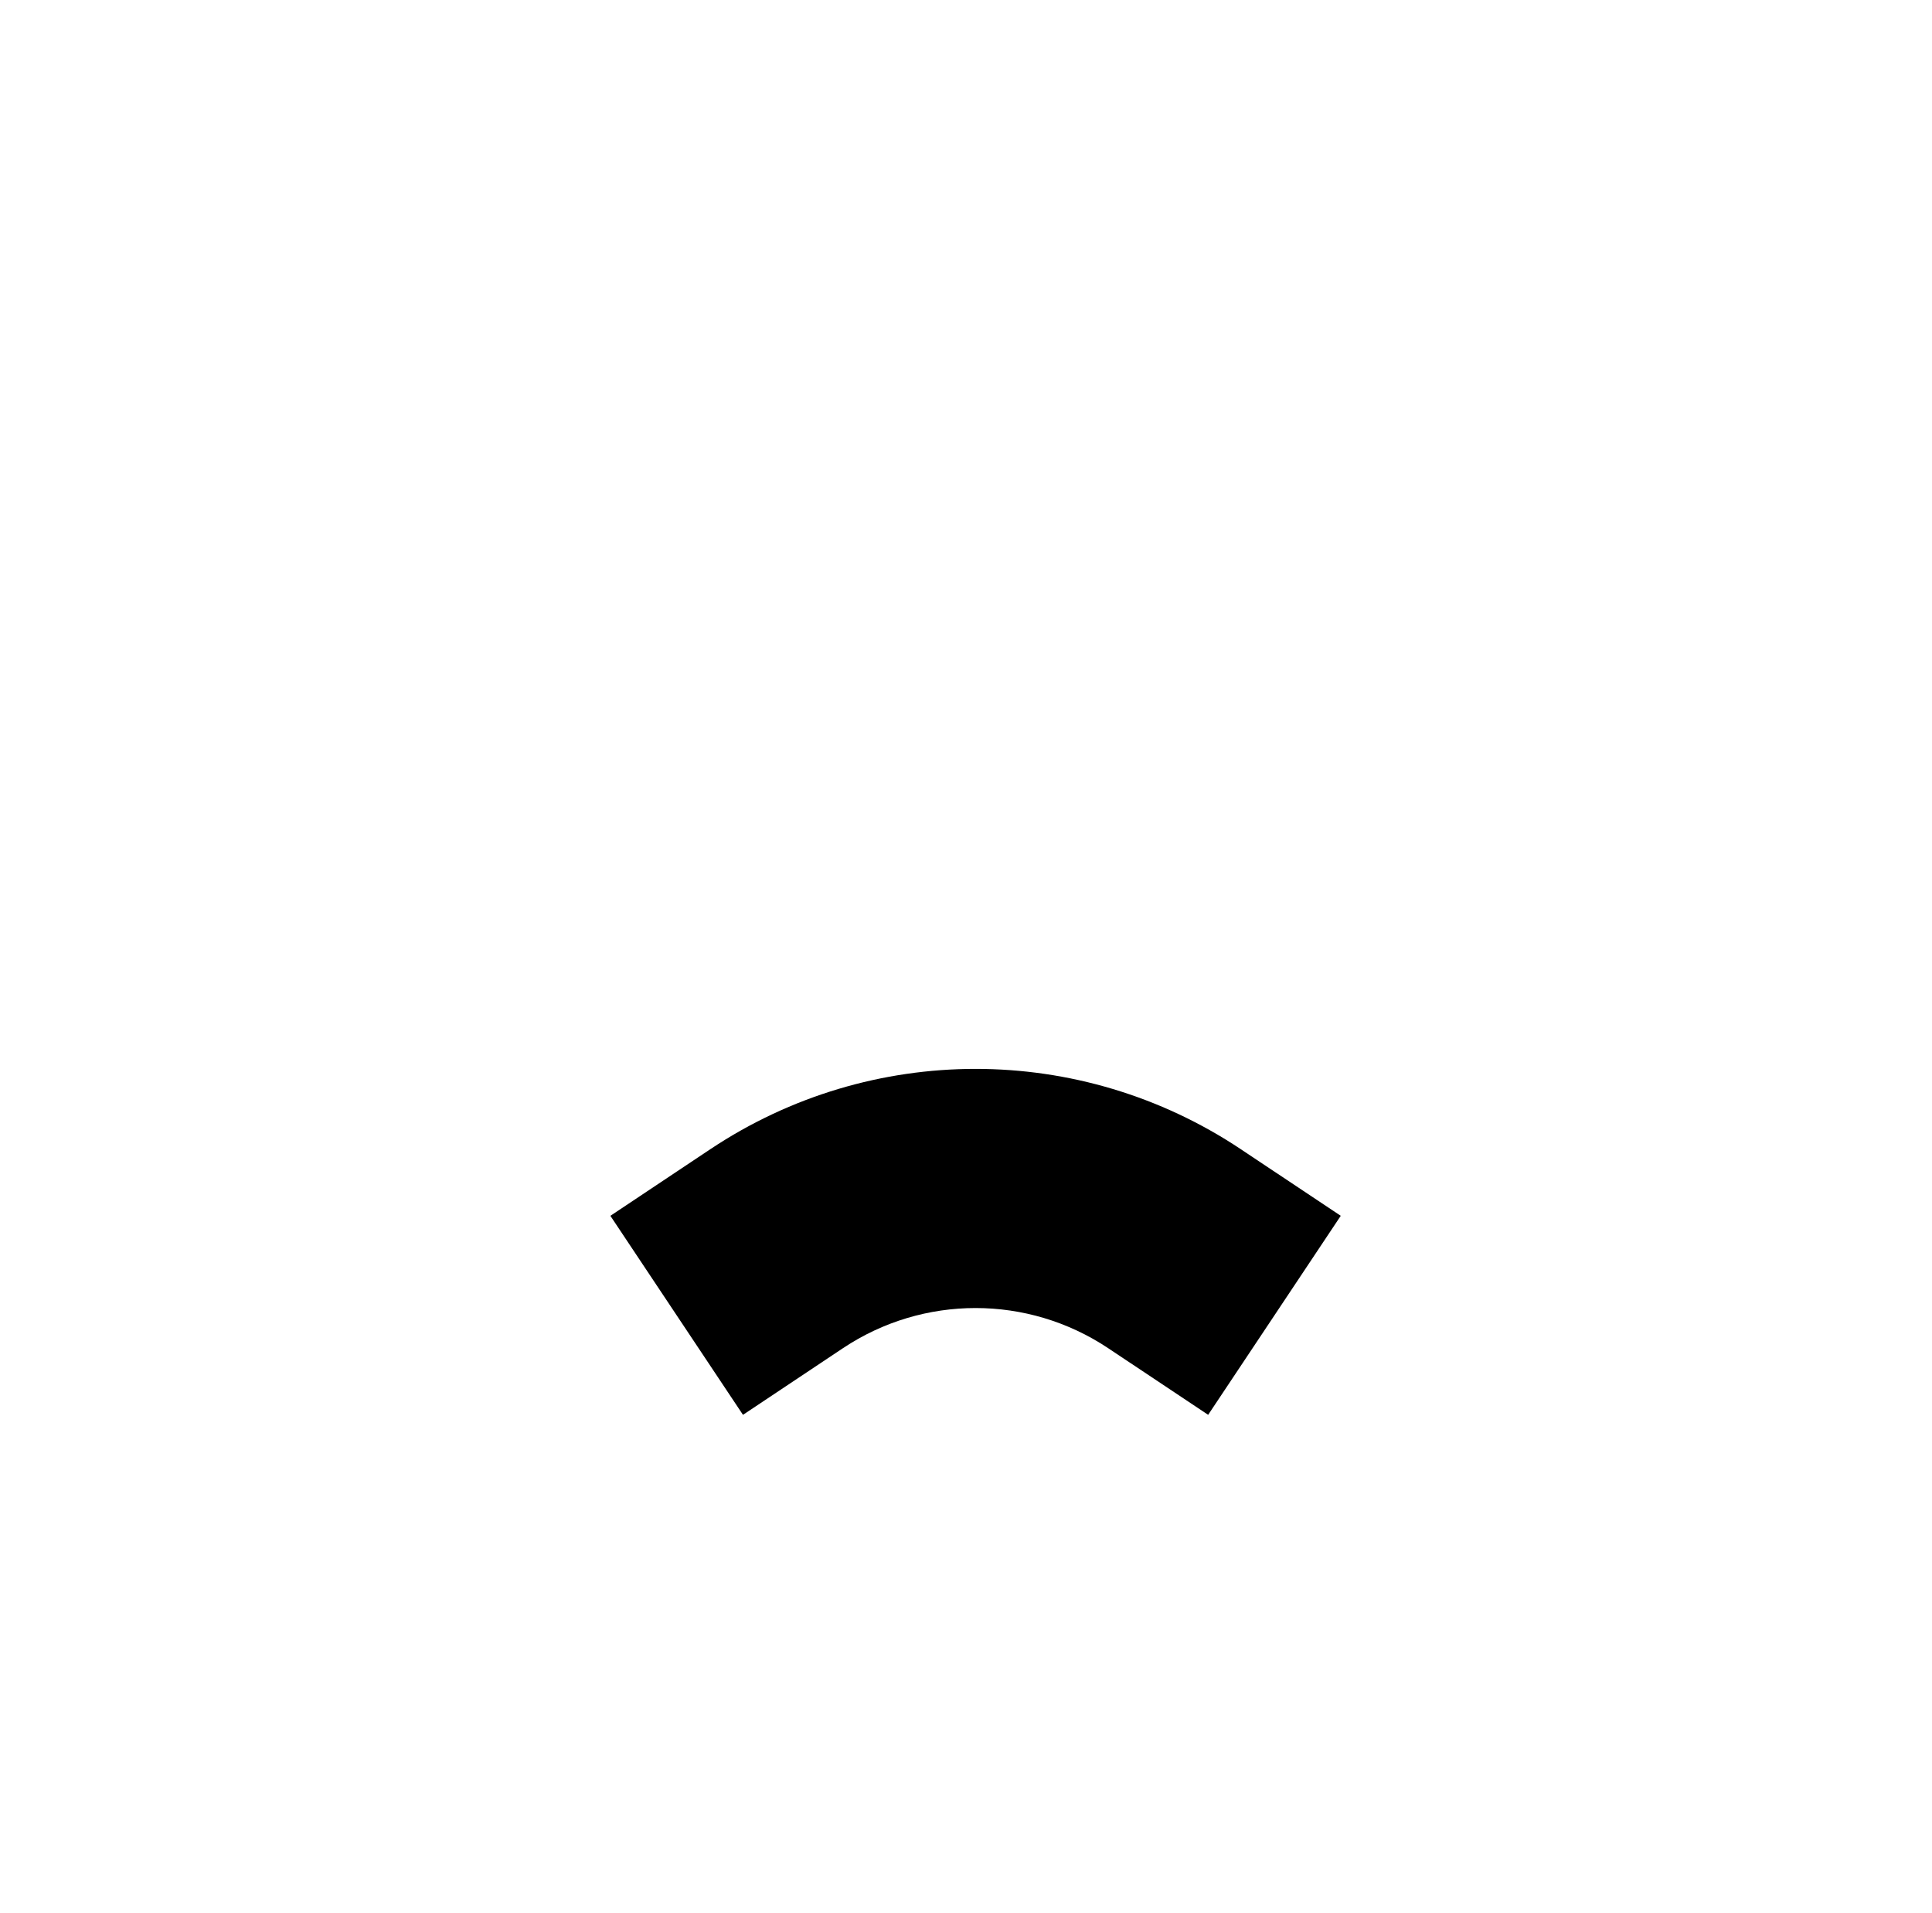 <?xml version="1.0" standalone="no"?>
<!DOCTYPE svg PUBLIC "-//W3C//DTD SVG 1.1//EN" "http://www.w3.org/Graphics/SVG/1.1/DTD/svg11.dtd" >
<svg xmlns="http://www.w3.org/2000/svg" xmlns:xlink="http://www.w3.org/1999/xlink" version="1.1" viewBox="-10 0 1010 1000">
  <g transform="matrix(1 0 0 -1 0 800)">
   <path fill="currentColor"
d="M343.75 112.5l-34.659 52.01l52.264 34.828c83.959 55.959 193.334 55.957 277.288 0.003l52.267 -34.831l-34.659 -52.01l-34.659 -52.01l-52.267 34.831c-41.988 27.984 -96.663 27.983 -138.646 0.002l-52.27 -34.833z" />
  </g>

</svg>
